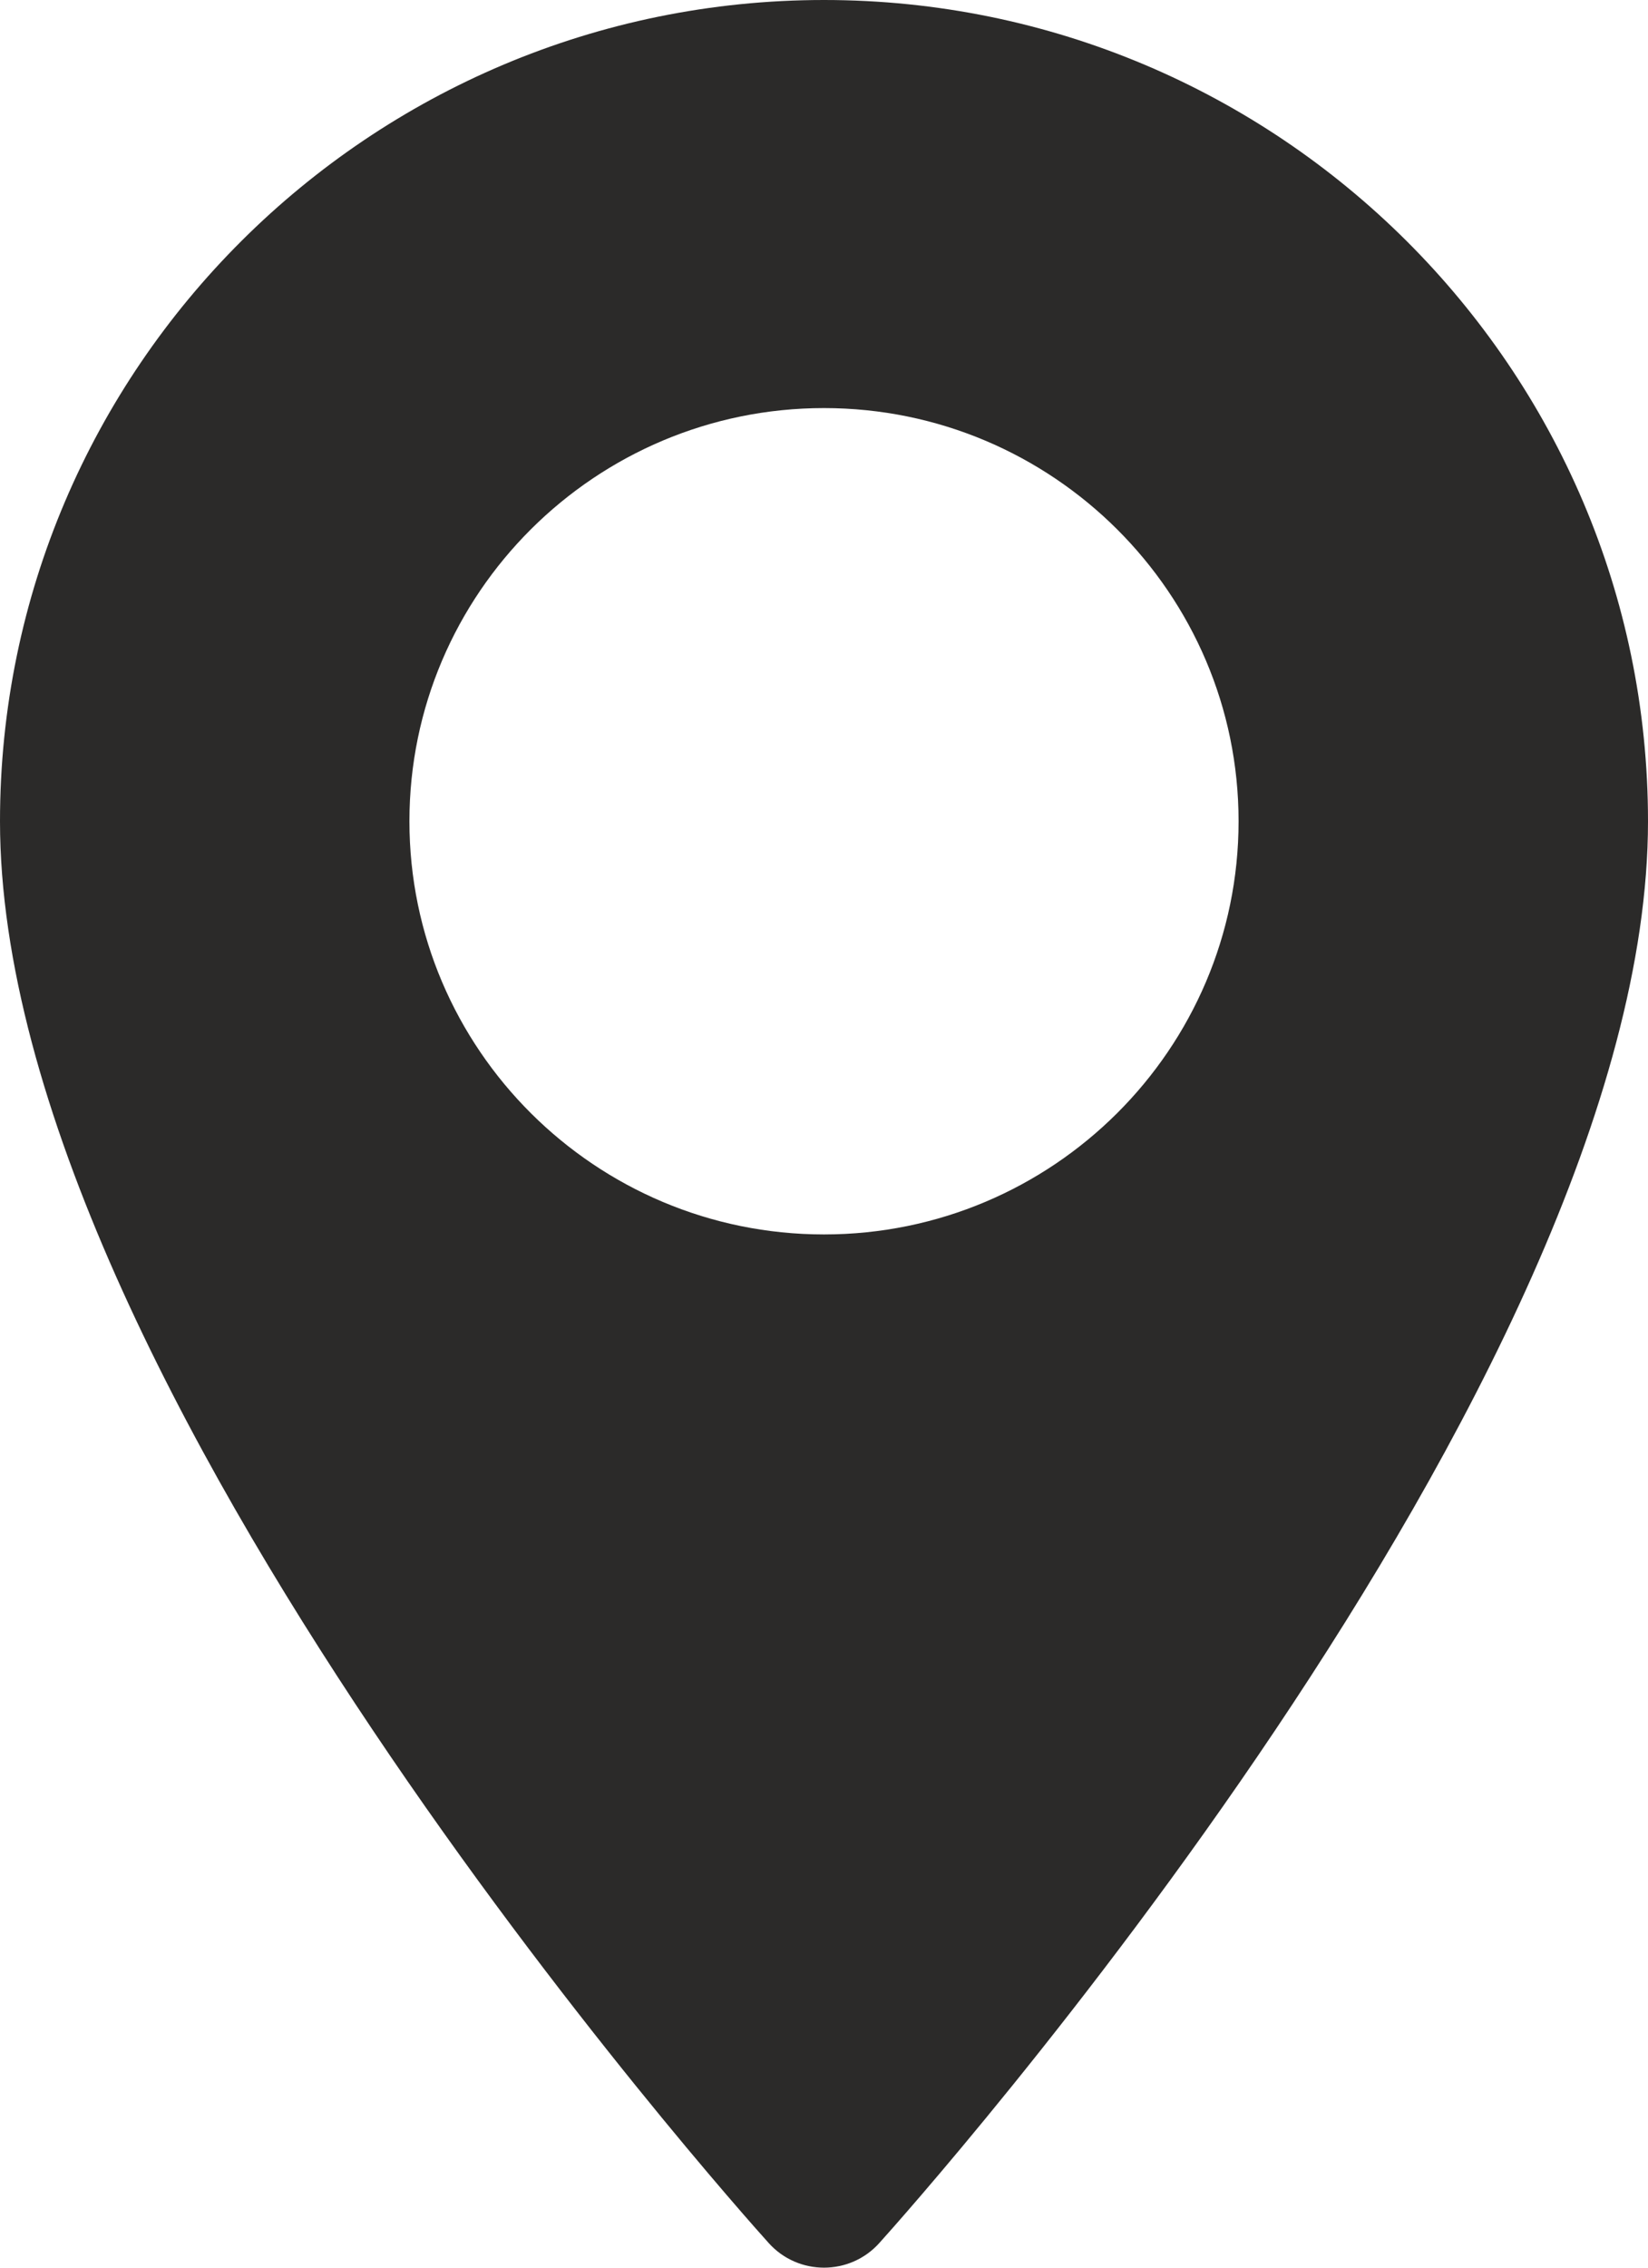 <svg width="32" height="44" viewBox="0 0 32 44" fill="none" xmlns="http://www.w3.org/2000/svg">
<path d="M16 0C7.178 0 0 7.148 0 15.935C0 26.84 14.318 42.848 14.928 43.524C15.501 44.159 16.5 44.158 17.072 43.524C17.682 42.848 32 26.84 32 15.935C32 7.148 24.822 0 16 0ZM16 23.952C11.561 23.952 7.95 20.356 7.95 15.935C7.95 11.514 11.561 7.918 16 7.918C20.439 7.918 24.05 11.514 24.05 15.935C24.05 20.356 20.439 23.952 16 23.952Z" fill="#2B2A29"/>
</svg>
